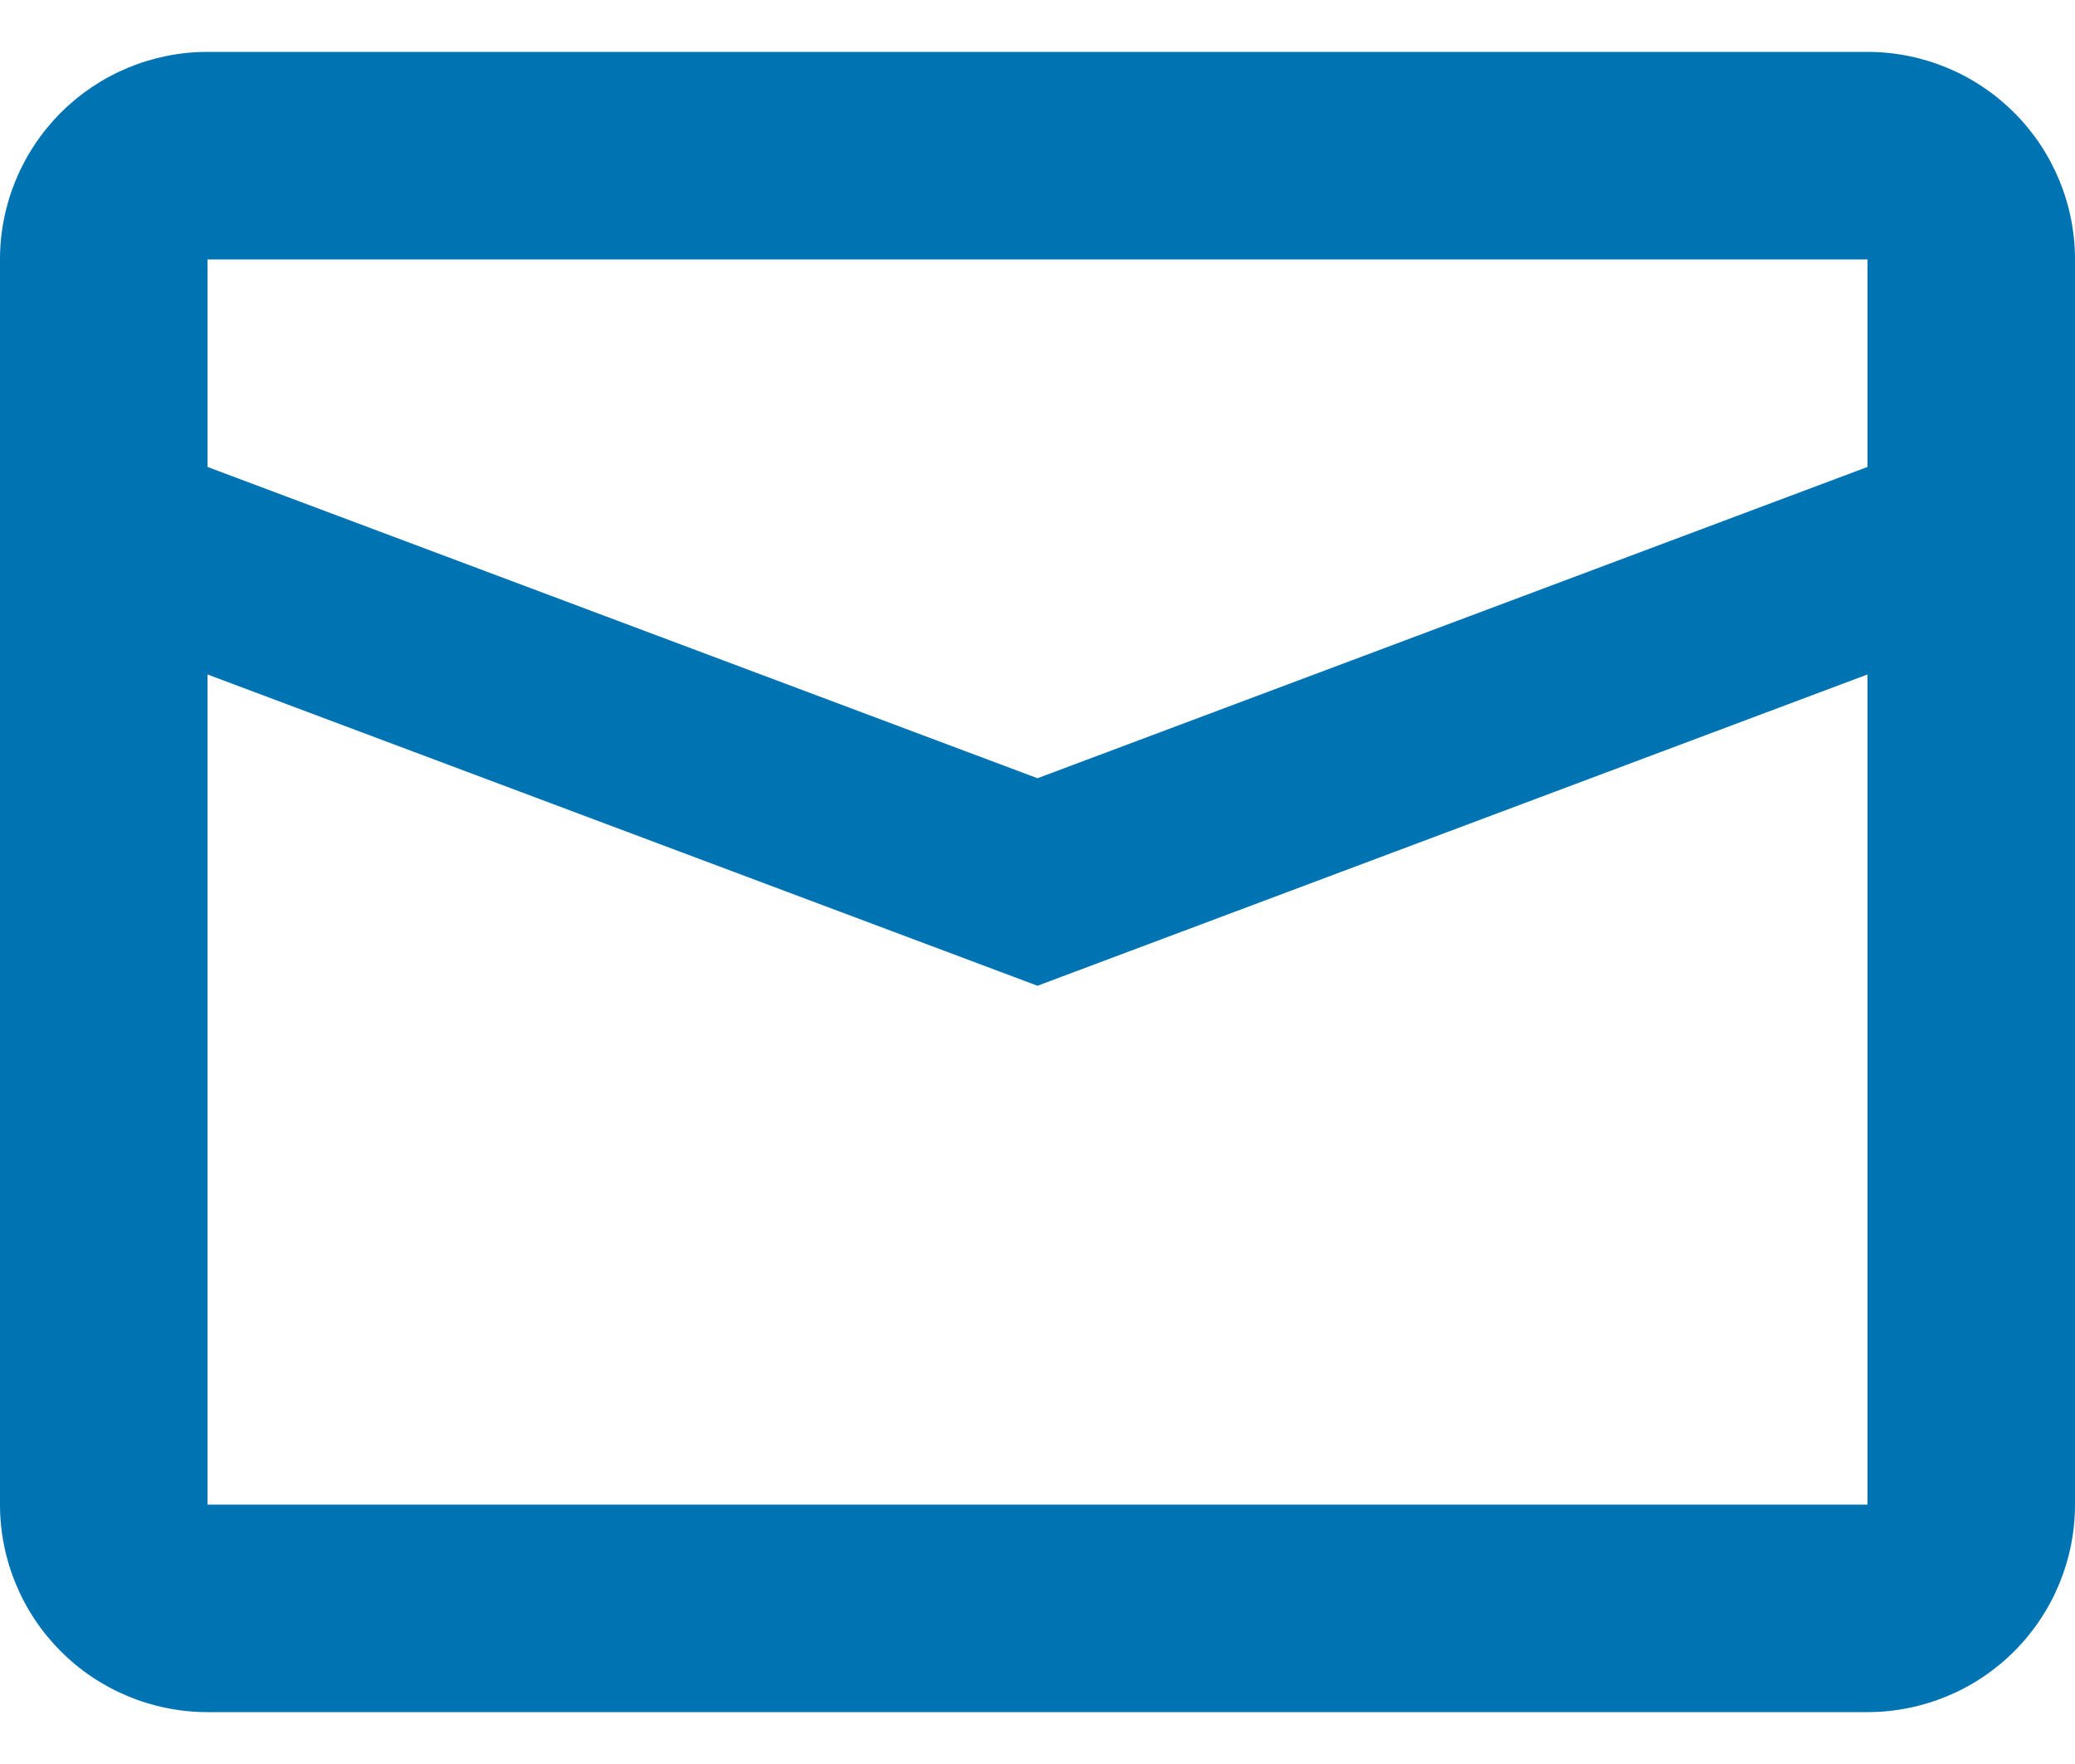 <svg width="20" height="17" viewBox="0 0 20 17" fill="none" xmlns="http://www.w3.org/2000/svg">
<path d="M2 6.5V14.5H18V6.5L10 9.5L2 6.5ZM2 2.5V4.5L10 7.5L18 4.5V2.5H2ZM2 0.5H18C18.53 0.5 19.039 0.711 19.414 1.086C19.789 1.461 20 1.969 20 2.5V14.5C20 15.03 19.789 15.539 19.414 15.914C19.039 16.289 18.53 16.5 18 16.5H2C1.47 16.5 0.961 16.289 0.586 15.914C0.211 15.539 0 15.03 0 14.5V2.5C0 1.969 0.211 1.461 0.586 1.086C0.961 0.711 1.47 0.5 2 0.5Z" fill="#0074B2"/>
</svg>
